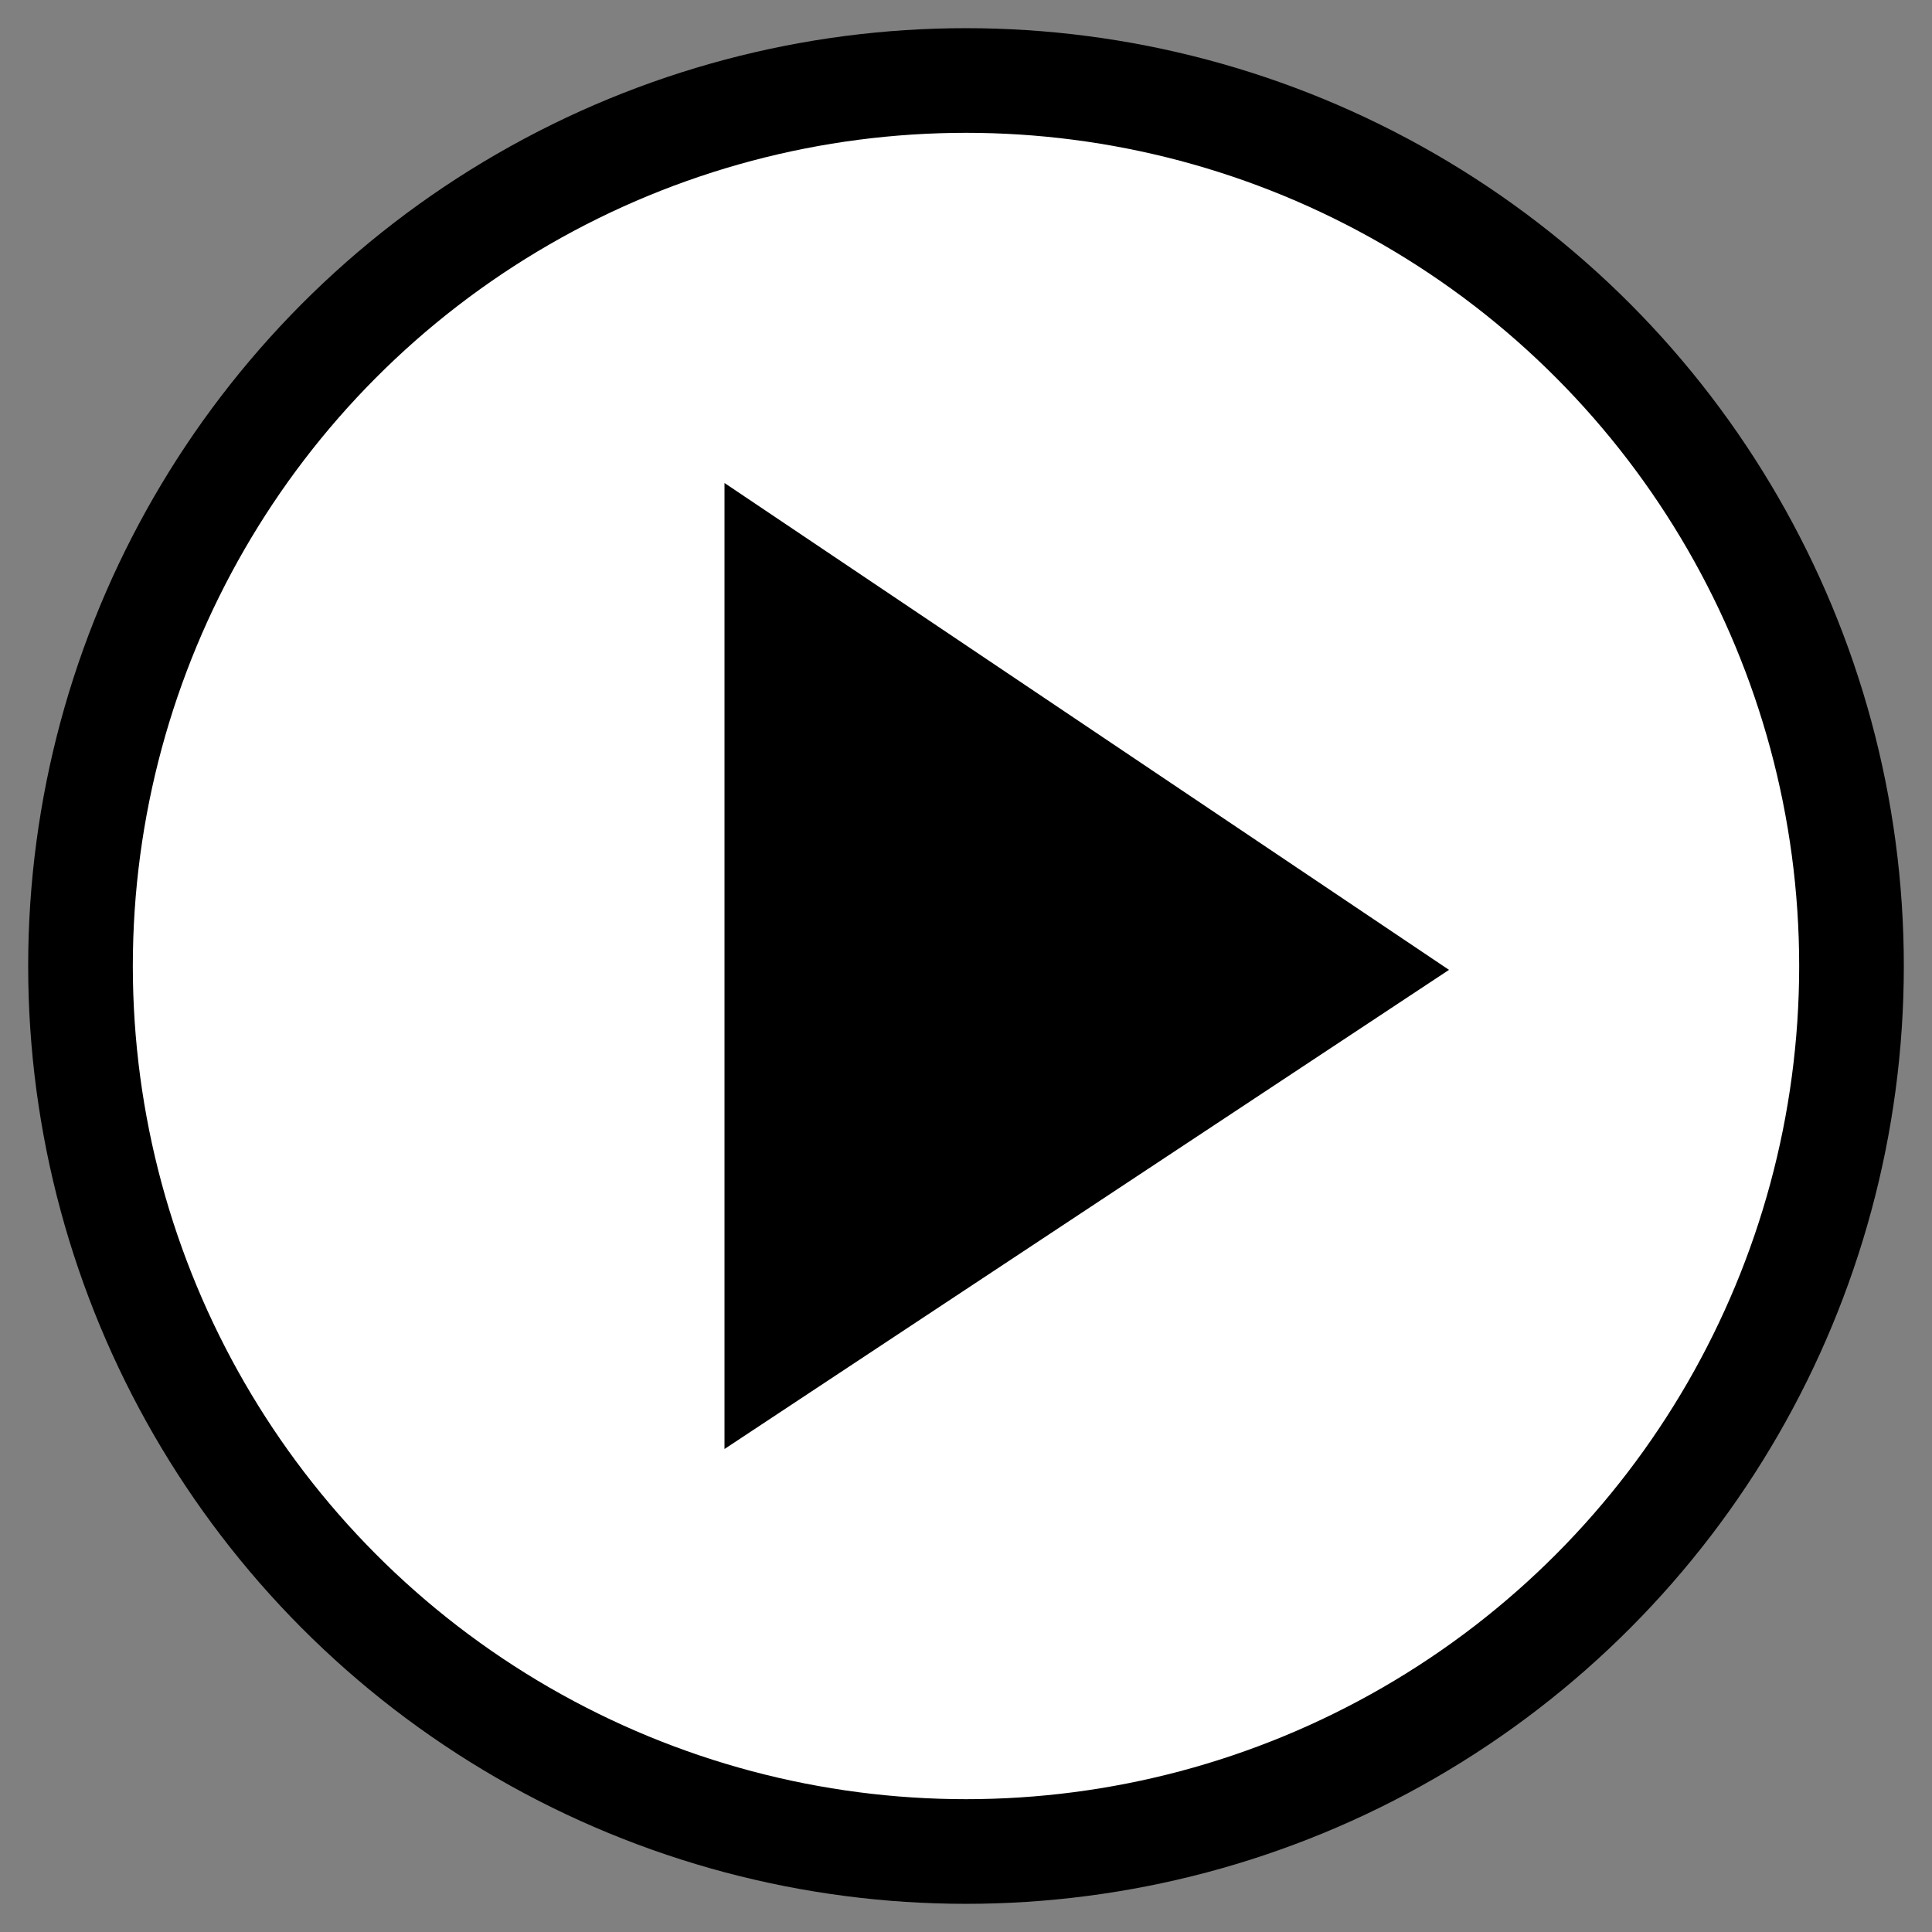 <?xml version="1.0" encoding="UTF-8"?>
<svg width="24px" height="24px" viewBox="0 0 24 24" version="1.1" xmlns="http://www.w3.org/2000/svg" xmlns:xlink="http://www.w3.org/1999/xlink">
    <rect x="0" y="0" width="24" height="24" fill="#808080" stroke="none"/>
    <!-- Generator: Sketch 47.1 (45422) - http://www.bohemiancoding.com/sketch -->
    <title>play-icon</title>
    <desc>Created with Sketch.</desc>
    <defs></defs>
    <g id="Symbols" stroke="none" stroke-width="1" fill="none" fill-rule="evenodd">
        <g id="play-icon" fill-rule="nonzero">
            <circle id="Oval" stroke="#000000" stroke-width="1.3" fill="#FFFFFF" cx="12" cy="12" r="11"></circle>
            <polygon id="Shape" fill="#000000" points="9 6 9 18 18 12.048"></polygon>
        </g>
    </g>
</svg>